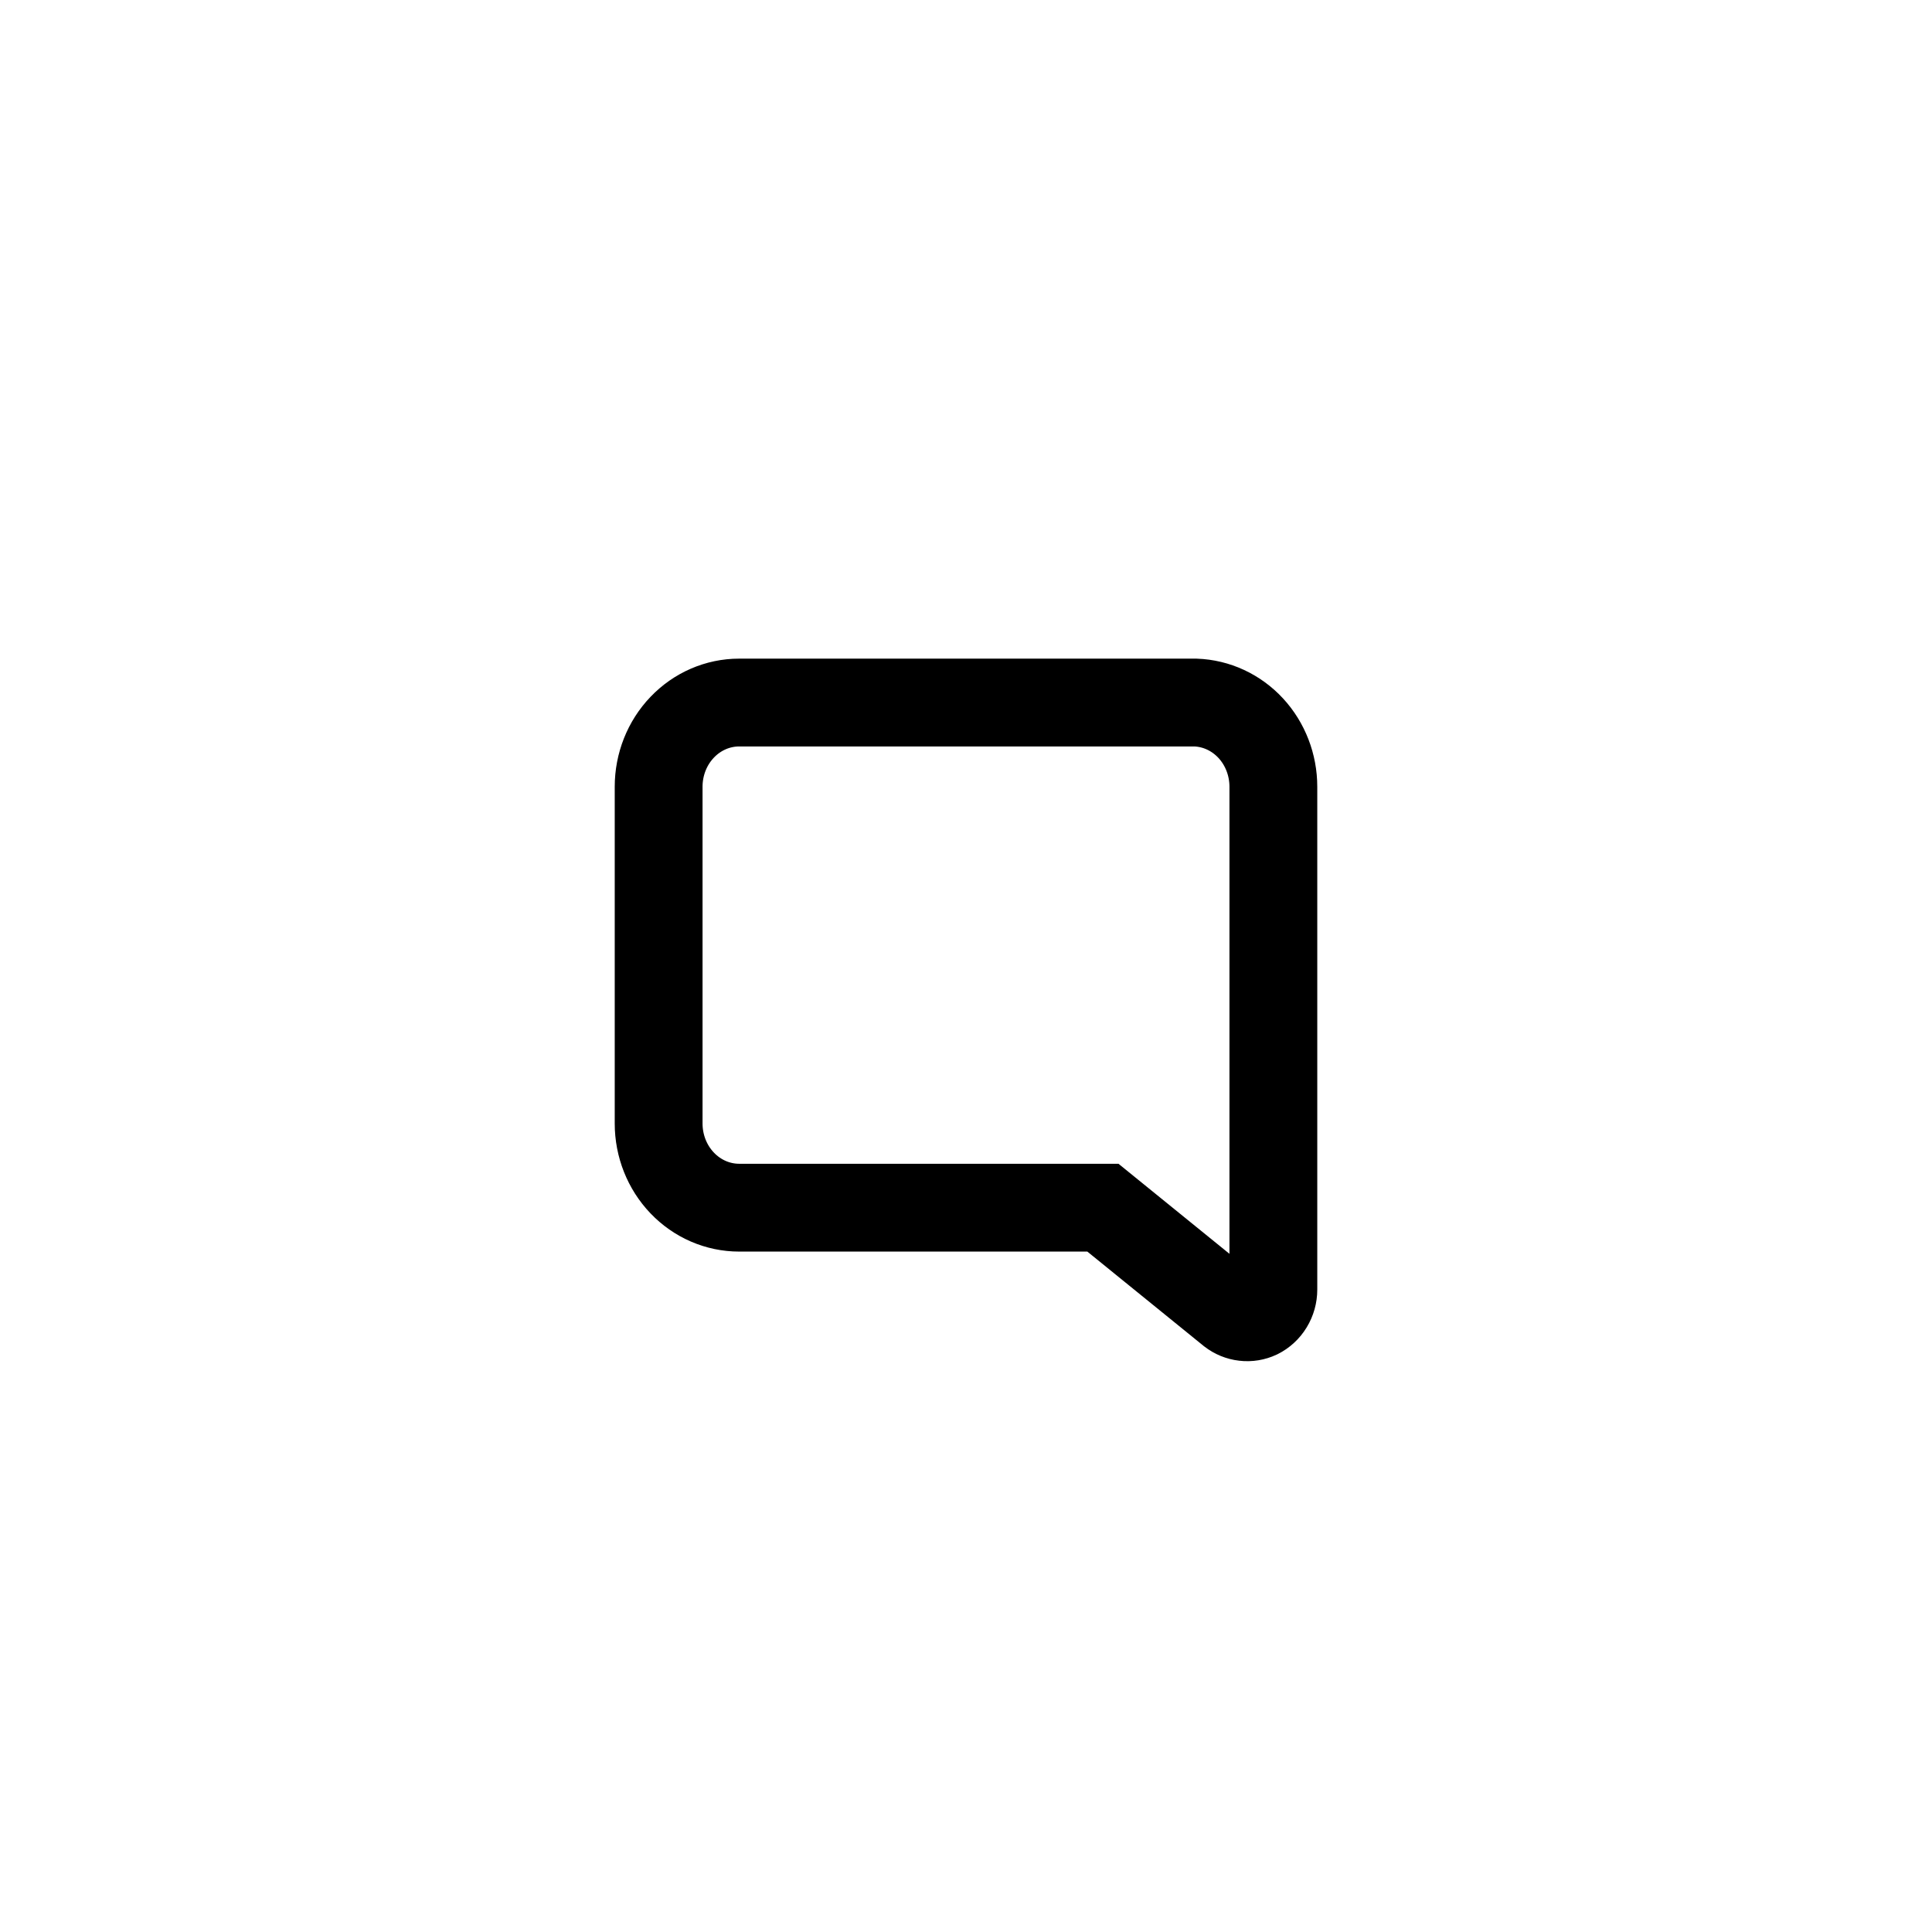 <svg width="44" height="44" viewBox="0 0 44 44" fill="none" xmlns="http://www.w3.org/2000/svg">
<path d="M27.227 16H16.834C16.348 16 15.881 16.202 15.537 16.562C15.193 16.921 15 17.409 15 17.917V25.587C15 26.095 15.193 26.583 15.537 26.942C15.881 27.302 16.348 27.504 16.834 27.504H25.118L28.04 29.875C28.127 29.942 28.229 29.984 28.337 29.996C28.444 30.009 28.553 29.991 28.651 29.945C28.756 29.893 28.843 29.812 28.905 29.71C28.967 29.608 29 29.49 29 29.37V17.917C29 17.42 28.815 16.941 28.485 16.584C28.154 16.226 27.703 16.017 27.227 16Z" stroke="black" stroke-width="2"/>
</svg>

